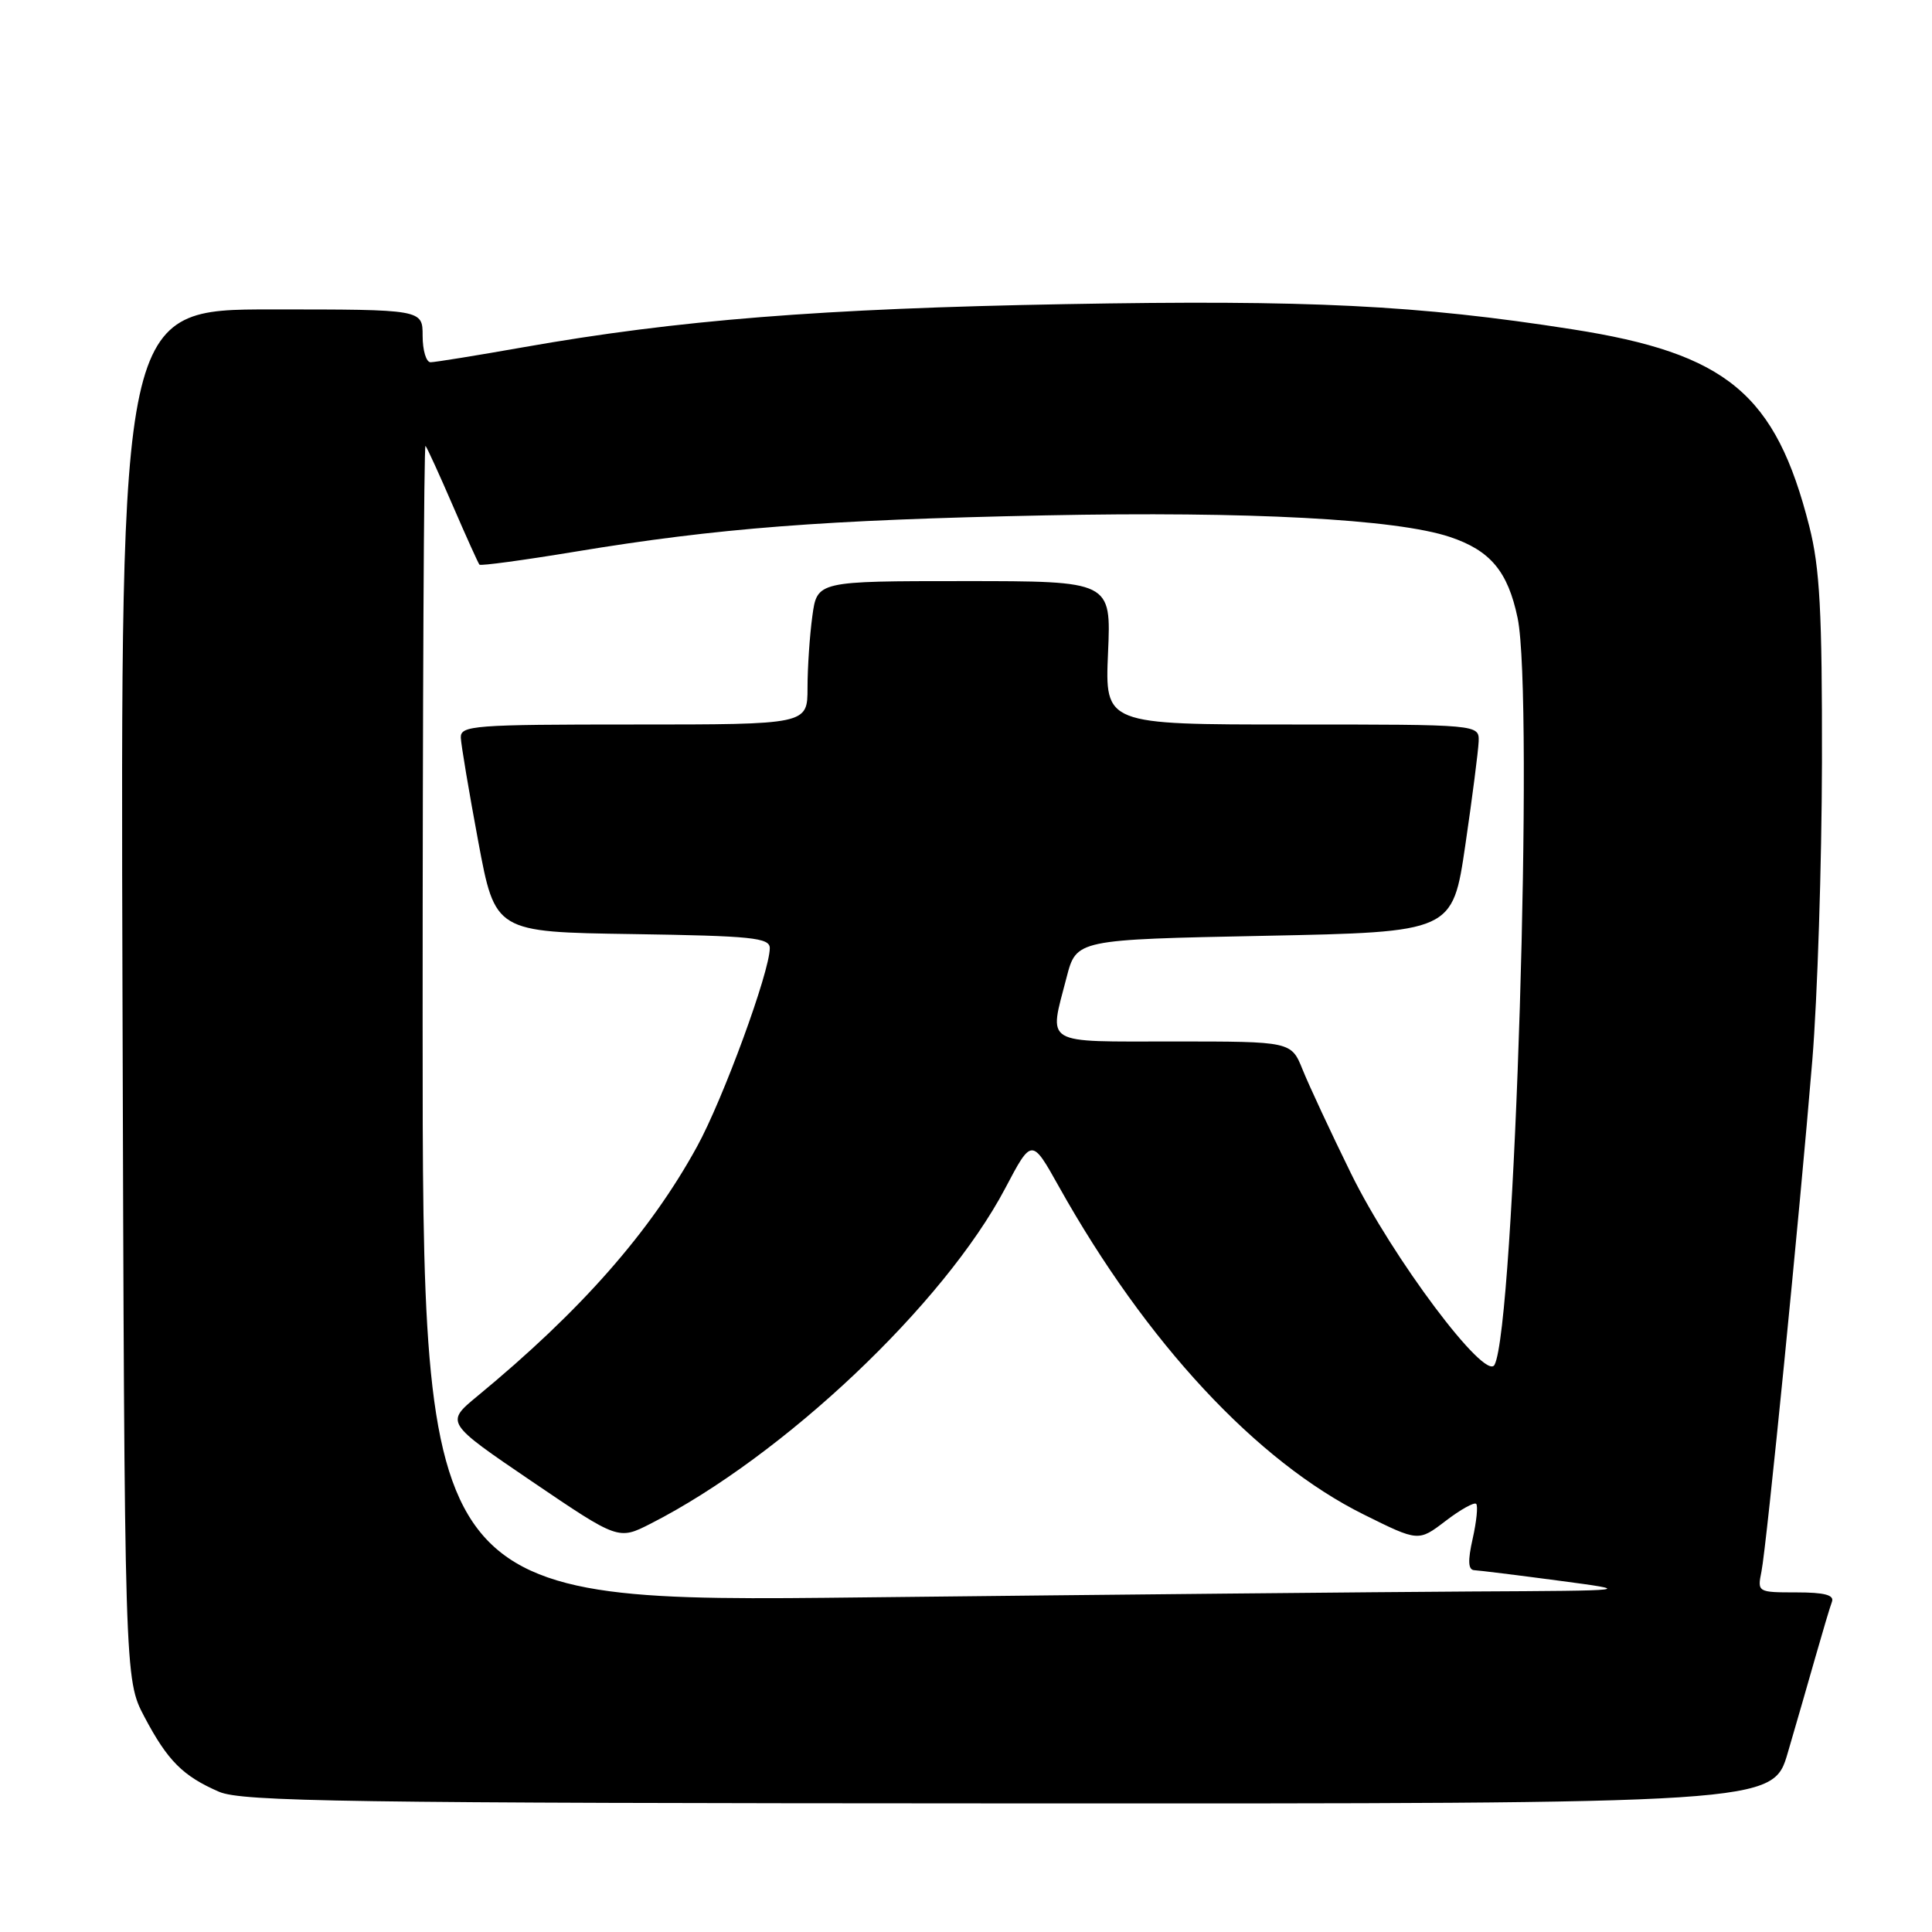 <?xml version="1.0" encoding="UTF-8" standalone="no"?>
<!DOCTYPE svg PUBLIC "-//W3C//DTD SVG 1.1//EN" "http://www.w3.org/Graphics/SVG/1.1/DTD/svg11.dtd" >
<svg xmlns="http://www.w3.org/2000/svg" xmlns:xlink="http://www.w3.org/1999/xlink" version="1.1" viewBox="0 0 256 256">
 <g >
 <path fill="currentColor"
d=" M 236.89 232.25 C 237.98 228.54 239.63 222.80 240.57 219.50 C 241.51 216.20 242.48 212.94 242.74 212.25 C 243.08 211.35 241.76 211.00 238.03 211.00 C 232.90 211.00 232.85 210.97 233.40 208.25 C 234.09 204.84 238.47 160.78 240.14 140.50 C 240.82 132.25 241.39 114.47 241.42 101.00 C 241.45 81.02 241.14 75.25 239.74 69.74 C 235.28 52.18 228.84 46.83 208.32 43.63 C 187.88 40.43 173.39 39.71 141.14 40.30 C 108.94 40.88 89.77 42.40 69.30 46.02 C 63.14 47.11 57.62 48.00 57.05 48.00 C 56.47 48.00 56.00 46.42 56.00 44.50 C 56.00 41.00 56.00 41.00 35.98 41.00 C 15.96 41.00 15.96 41.00 16.23 131.75 C 16.50 222.50 16.50 222.50 19.14 227.50 C 22.21 233.31 24.23 235.34 29.03 237.42 C 32.04 238.72 45.85 238.93 133.71 238.96 C 234.92 239.00 234.92 239.00 236.89 232.25 Z  M 56.00 135.50 C 56.00 93.24 56.17 58.85 56.38 59.08 C 56.59 59.31 58.22 62.88 60.00 67.00 C 61.78 71.12 63.37 74.64 63.53 74.82 C 63.68 75.00 69.37 74.23 76.15 73.11 C 95.14 69.97 109.11 68.89 138.50 68.29 C 165.53 67.74 185.04 68.78 192.12 71.15 C 197.48 72.94 199.80 75.71 201.09 81.88 C 203.28 92.38 200.71 175.88 198.03 180.85 C 196.82 183.10 184.51 166.68 179.02 155.50 C 176.32 150.00 173.44 143.81 172.61 141.75 C 171.10 138.00 171.10 138.00 155.55 138.00 C 137.97 138.00 138.98 138.60 141.33 129.50 C 142.63 124.50 142.63 124.50 167.55 124.00 C 192.47 123.50 192.47 123.50 194.16 112.00 C 195.09 105.67 195.88 99.49 195.93 98.25 C 196.00 96.00 196.00 96.00 171.20 96.00 C 146.41 96.00 146.41 96.00 146.82 86.50 C 147.24 77.00 147.24 77.00 127.76 77.00 C 108.27 77.00 108.27 77.00 107.64 81.64 C 107.29 84.19 107.00 88.47 107.00 91.14 C 107.00 96.00 107.00 96.00 84.00 96.00 C 62.74 96.00 61.00 96.13 61.06 97.75 C 61.10 98.71 62.14 104.90 63.37 111.50 C 65.61 123.50 65.61 123.50 83.81 123.77 C 99.61 124.01 102.00 124.25 102.00 125.63 C 102.00 128.75 95.82 145.63 92.36 151.93 C 86.15 163.26 76.97 173.69 63.25 185.00 C 59.01 188.50 59.01 188.50 70.47 196.29 C 81.94 204.07 81.94 204.07 86.22 201.89 C 103.84 192.91 125.09 172.81 133.19 157.47 C 136.71 150.79 136.71 150.79 140.31 157.23 C 151.86 177.88 166.52 193.65 180.72 200.69 C 187.95 204.28 187.95 204.28 191.54 201.54 C 193.51 200.03 195.34 199.01 195.60 199.27 C 195.86 199.52 195.65 201.60 195.14 203.87 C 194.47 206.84 194.53 208.02 195.36 208.06 C 195.99 208.09 201.00 208.71 206.50 209.44 C 216.50 210.77 216.50 210.77 194.91 210.88 C 183.04 210.95 146.93 211.30 114.66 211.66 C 56.00 212.33 56.00 212.33 56.00 135.50 Z "/>
</g>
</svg>